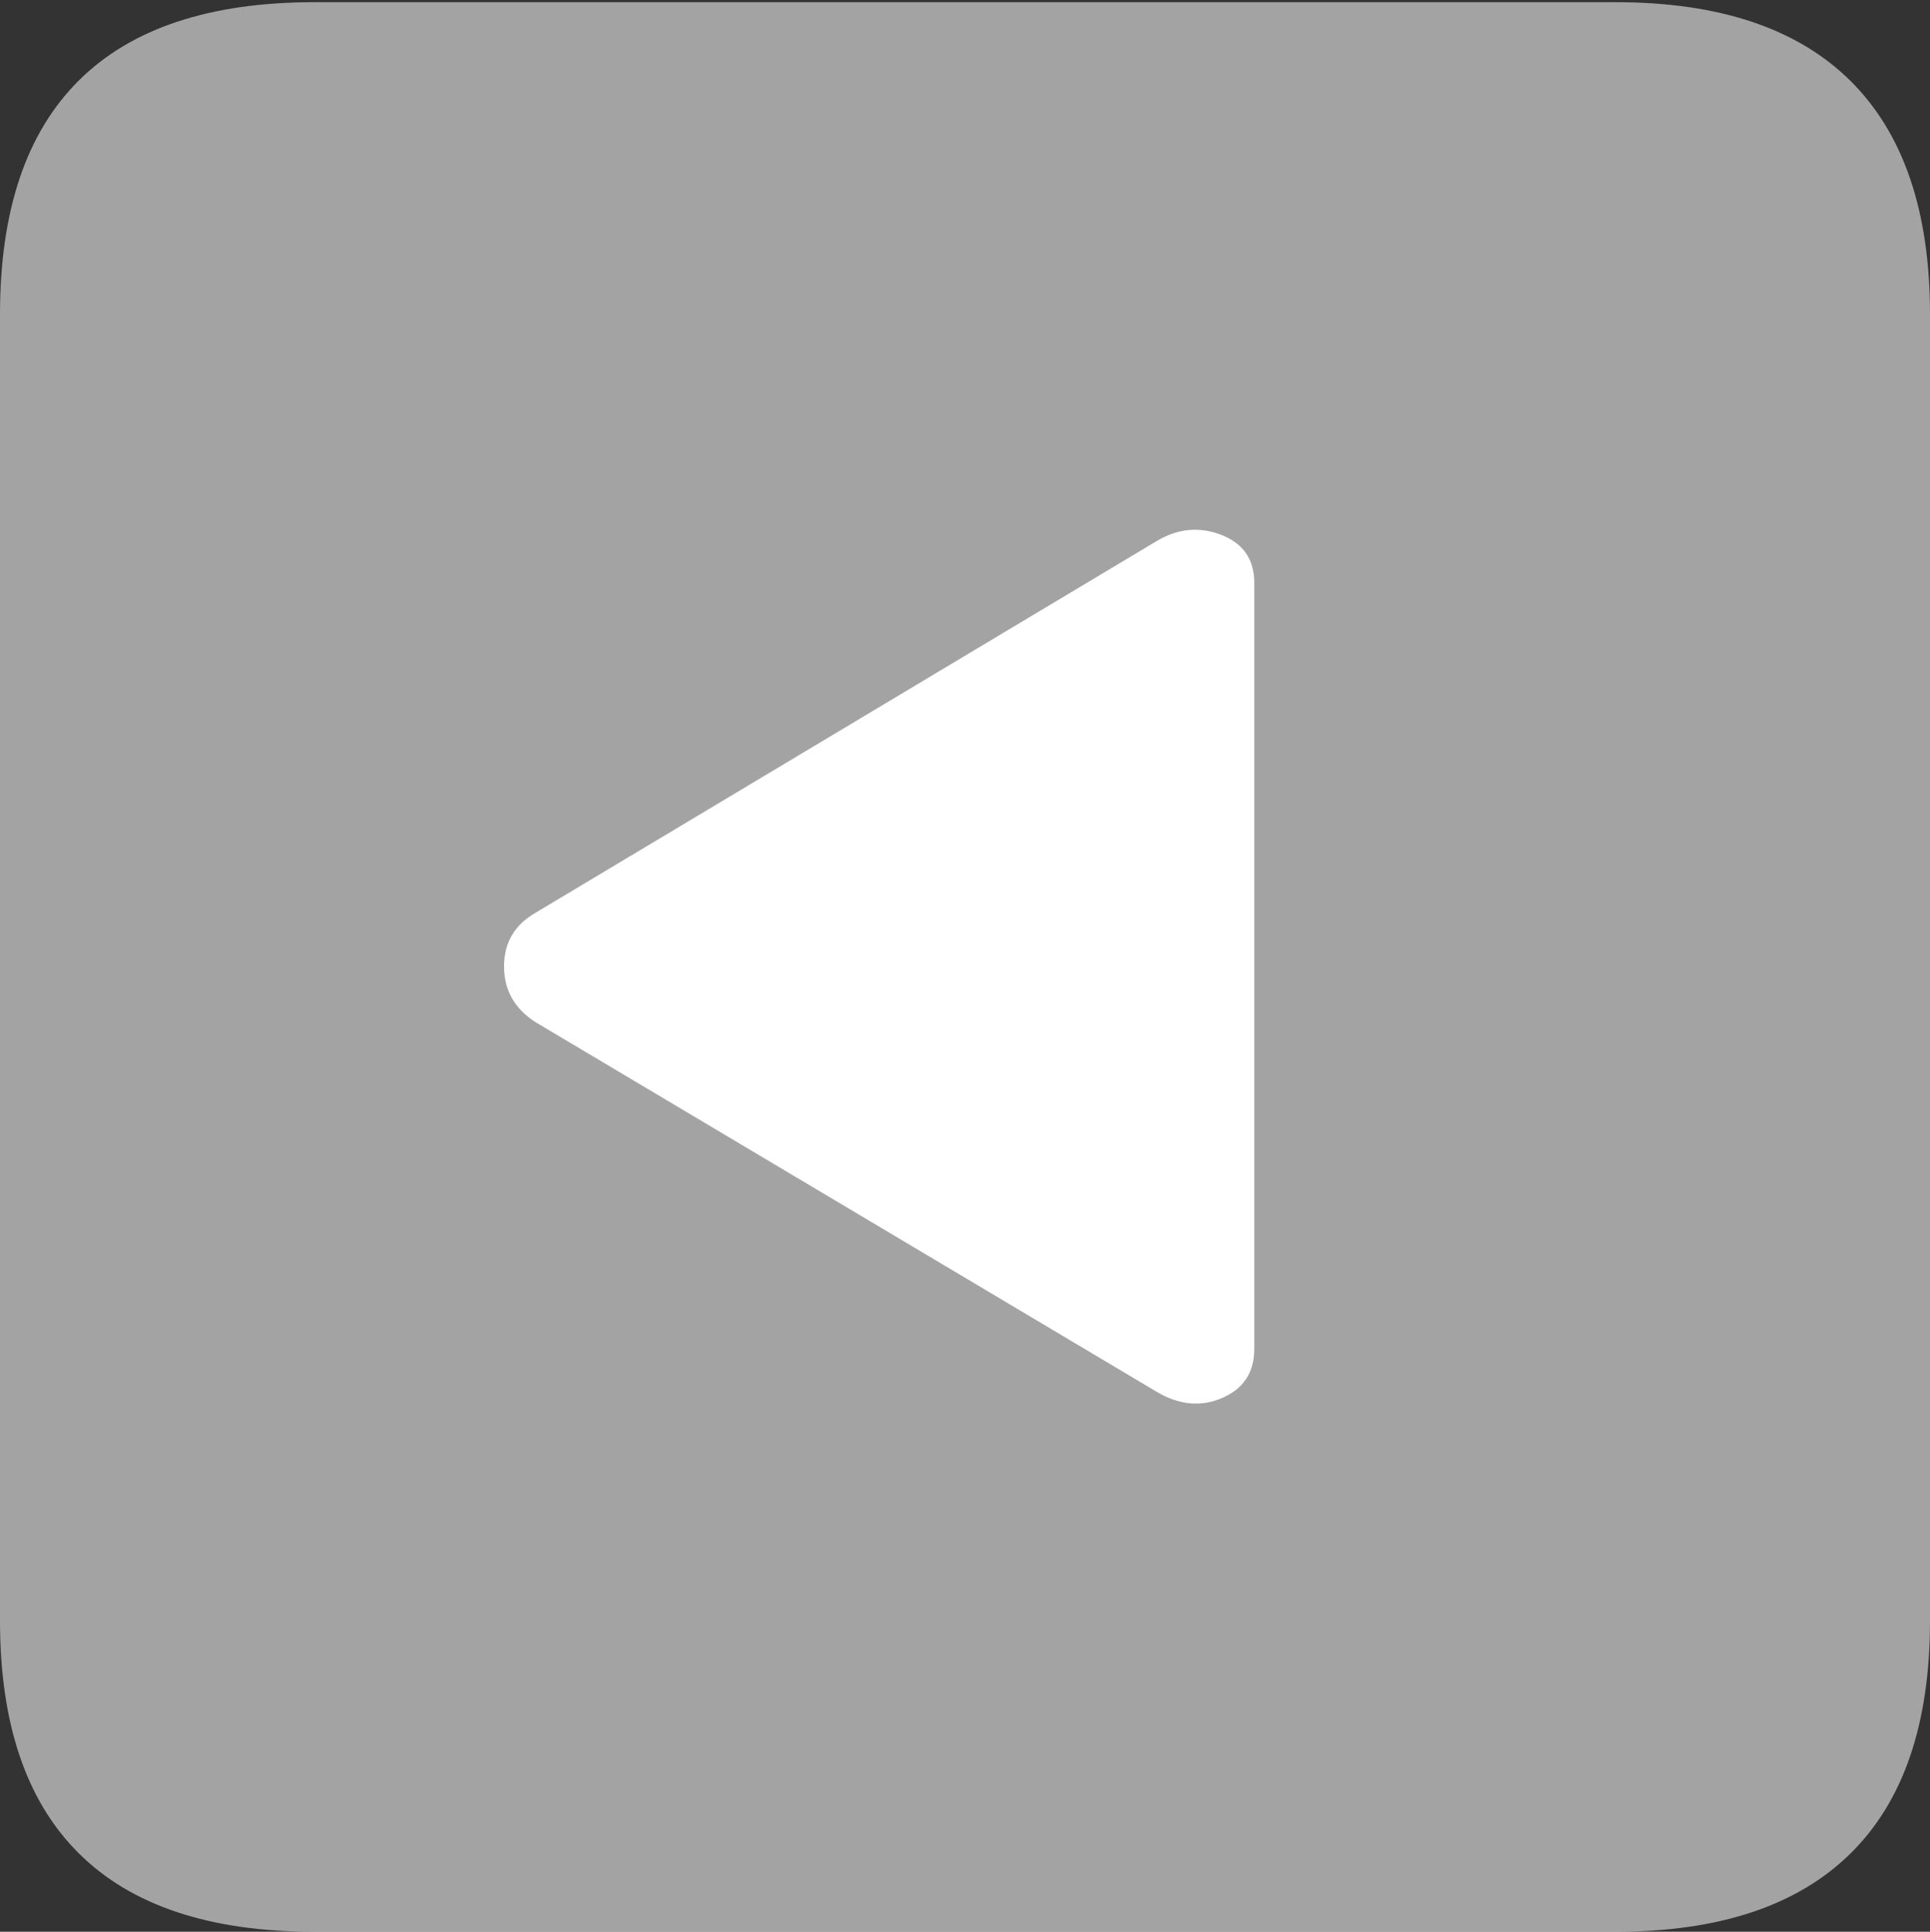 <svg width="17.686" height="17.705">
       <rect width="100%" height="100%" fill="#333333" stroke="none"/>
       <g>
              <rect height="17.705" opacity="0" width="17.686" x="0" y="0" />
              <path d="M2.881 17.705L14.805 17.705Q16.23 17.705 16.958 16.987Q17.686 16.27 17.686 14.854L17.686 2.881Q17.686 1.465 16.958 0.742Q16.23 0.02 14.805 0.02L2.881 0.02Q1.445 0.02 0.723 0.737Q0 1.455 0 2.881L0 14.854Q0 16.27 0.723 16.987Q1.445 17.705 2.881 17.705Z"
                     fill="rgba(255,255,255,0.55)" />
              <path d="M4.902 9.365Q4.619 9.18 4.619 8.857Q4.619 8.535 4.902 8.369L10.596 4.961Q10.889 4.785 11.191 4.902Q11.494 5.02 11.494 5.342L11.494 12.363Q11.494 12.685 11.201 12.812Q10.908 12.94 10.596 12.754Z"
                     fill="#ffffff" />
       </g>
</svg>
